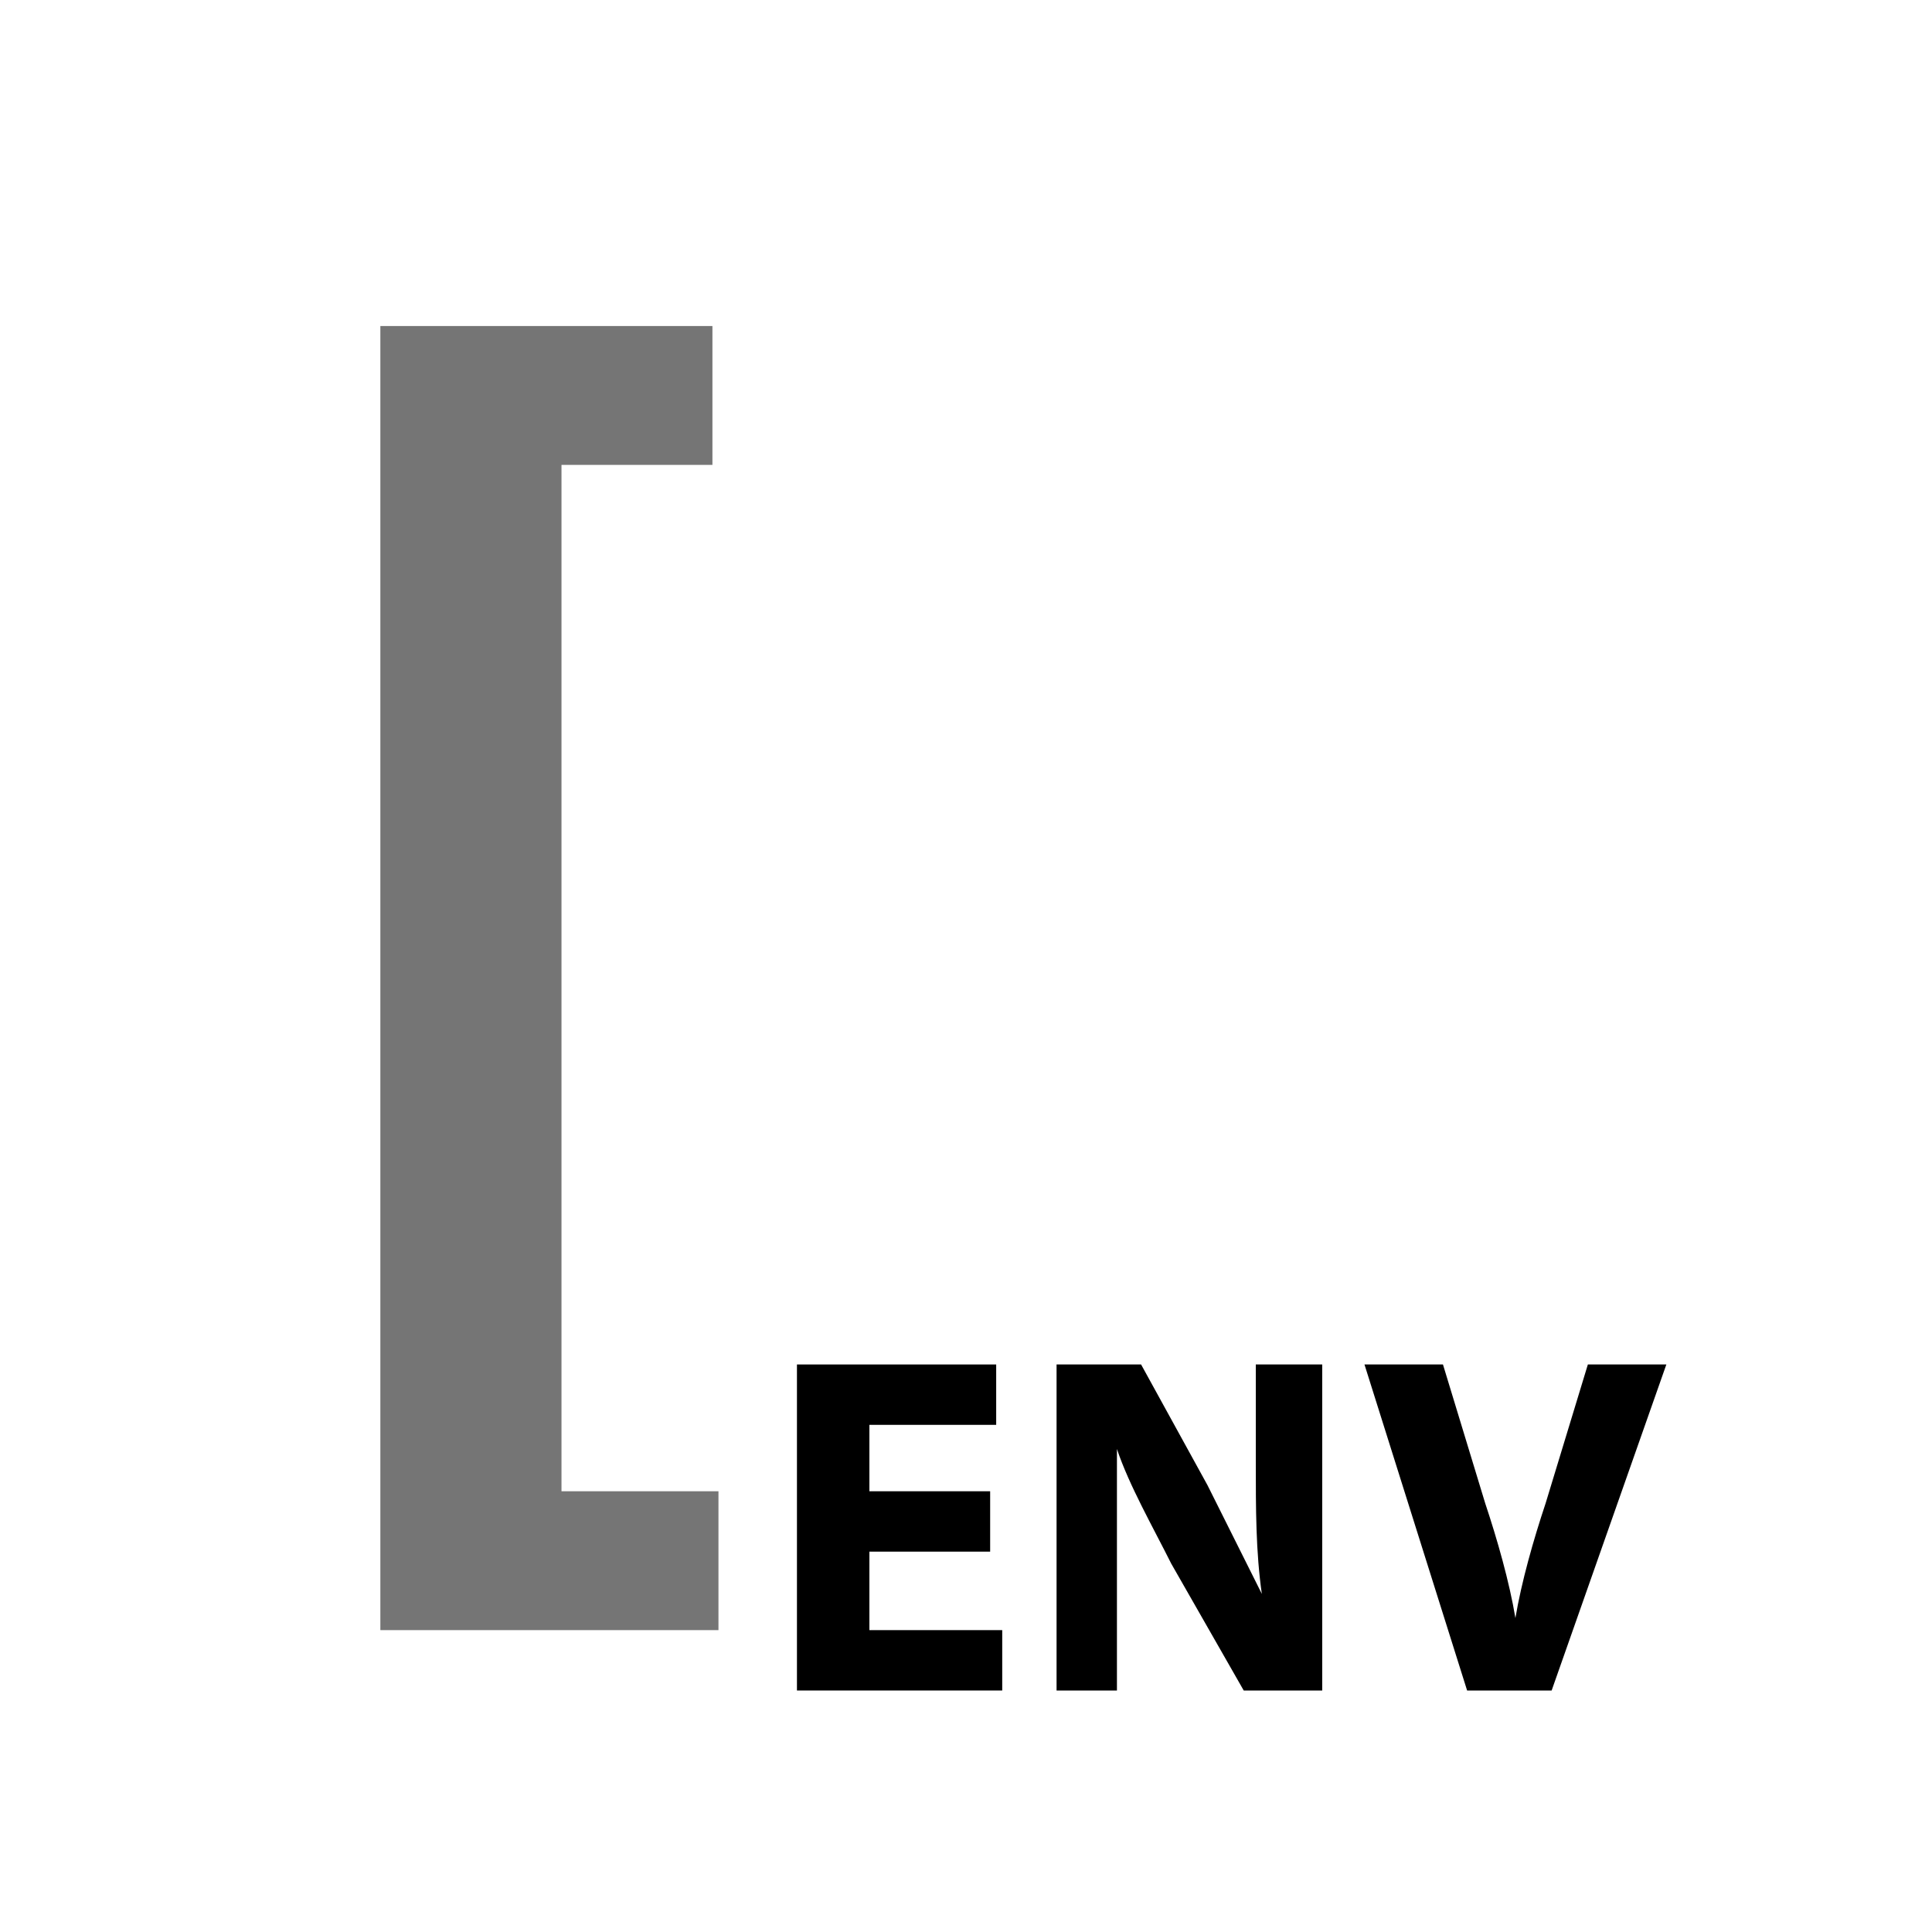 <?xml version="1.0" encoding="utf-8"?>
<!-- Generator: Adobe Illustrator 18.0.0, SVG Export Plug-In . SVG Version: 6.00 Build 0)  -->
<!DOCTYPE svg PUBLIC "-//W3C//DTD SVG 1.1//EN" "http://www.w3.org/Graphics/SVG/1.1/DTD/svg11.dtd">
<svg version="1.1" id="Layer_1" xmlns="http://www.w3.org/2000/svg" xmlns:xlink="http://www.w3.org/1999/xlink" x="0px" y="0px"
	 viewBox="0 0 32 32" enable-background="new 0 0 32 32" xml:space="preserve">
<g>
	<g>
		<path fill="#757575" d="M6.3,26.9V5.4h5.5v2.3H9.3v17h2.6v2.3H6.3z"/>
	</g>
</g>
<g>
	<g>
		<path d="M16.4,25.7h-2V27h2.2v1h-3.4v-5.4h3.3v1h-2.1v1.1h2V25.7z"/>
	</g>
	<g>
		<path d="M17.5,28v-5.4h1.4l1.1,2c0.3,0.6,0.6,1.2,0.9,1.8h0c-0.1-0.7-0.1-1.4-0.1-2.2v-1.6h1.1V28h-1.3l-1.2-2.1
			c-0.3-0.6-0.7-1.3-0.9-1.9l0,0c0,0.7,0,1.5,0,2.4V28H17.5z"/>
	</g>
	<g>
		<path d="M24.3,28l-1.7-5.4h1.3l0.7,2.3c0.2,0.6,0.4,1.3,0.5,1.9h0c0.1-0.6,0.3-1.3,0.5-1.9l0.7-2.3h1.3L25.7,28H24.3z"/>
	</g>
</g>
</svg>
